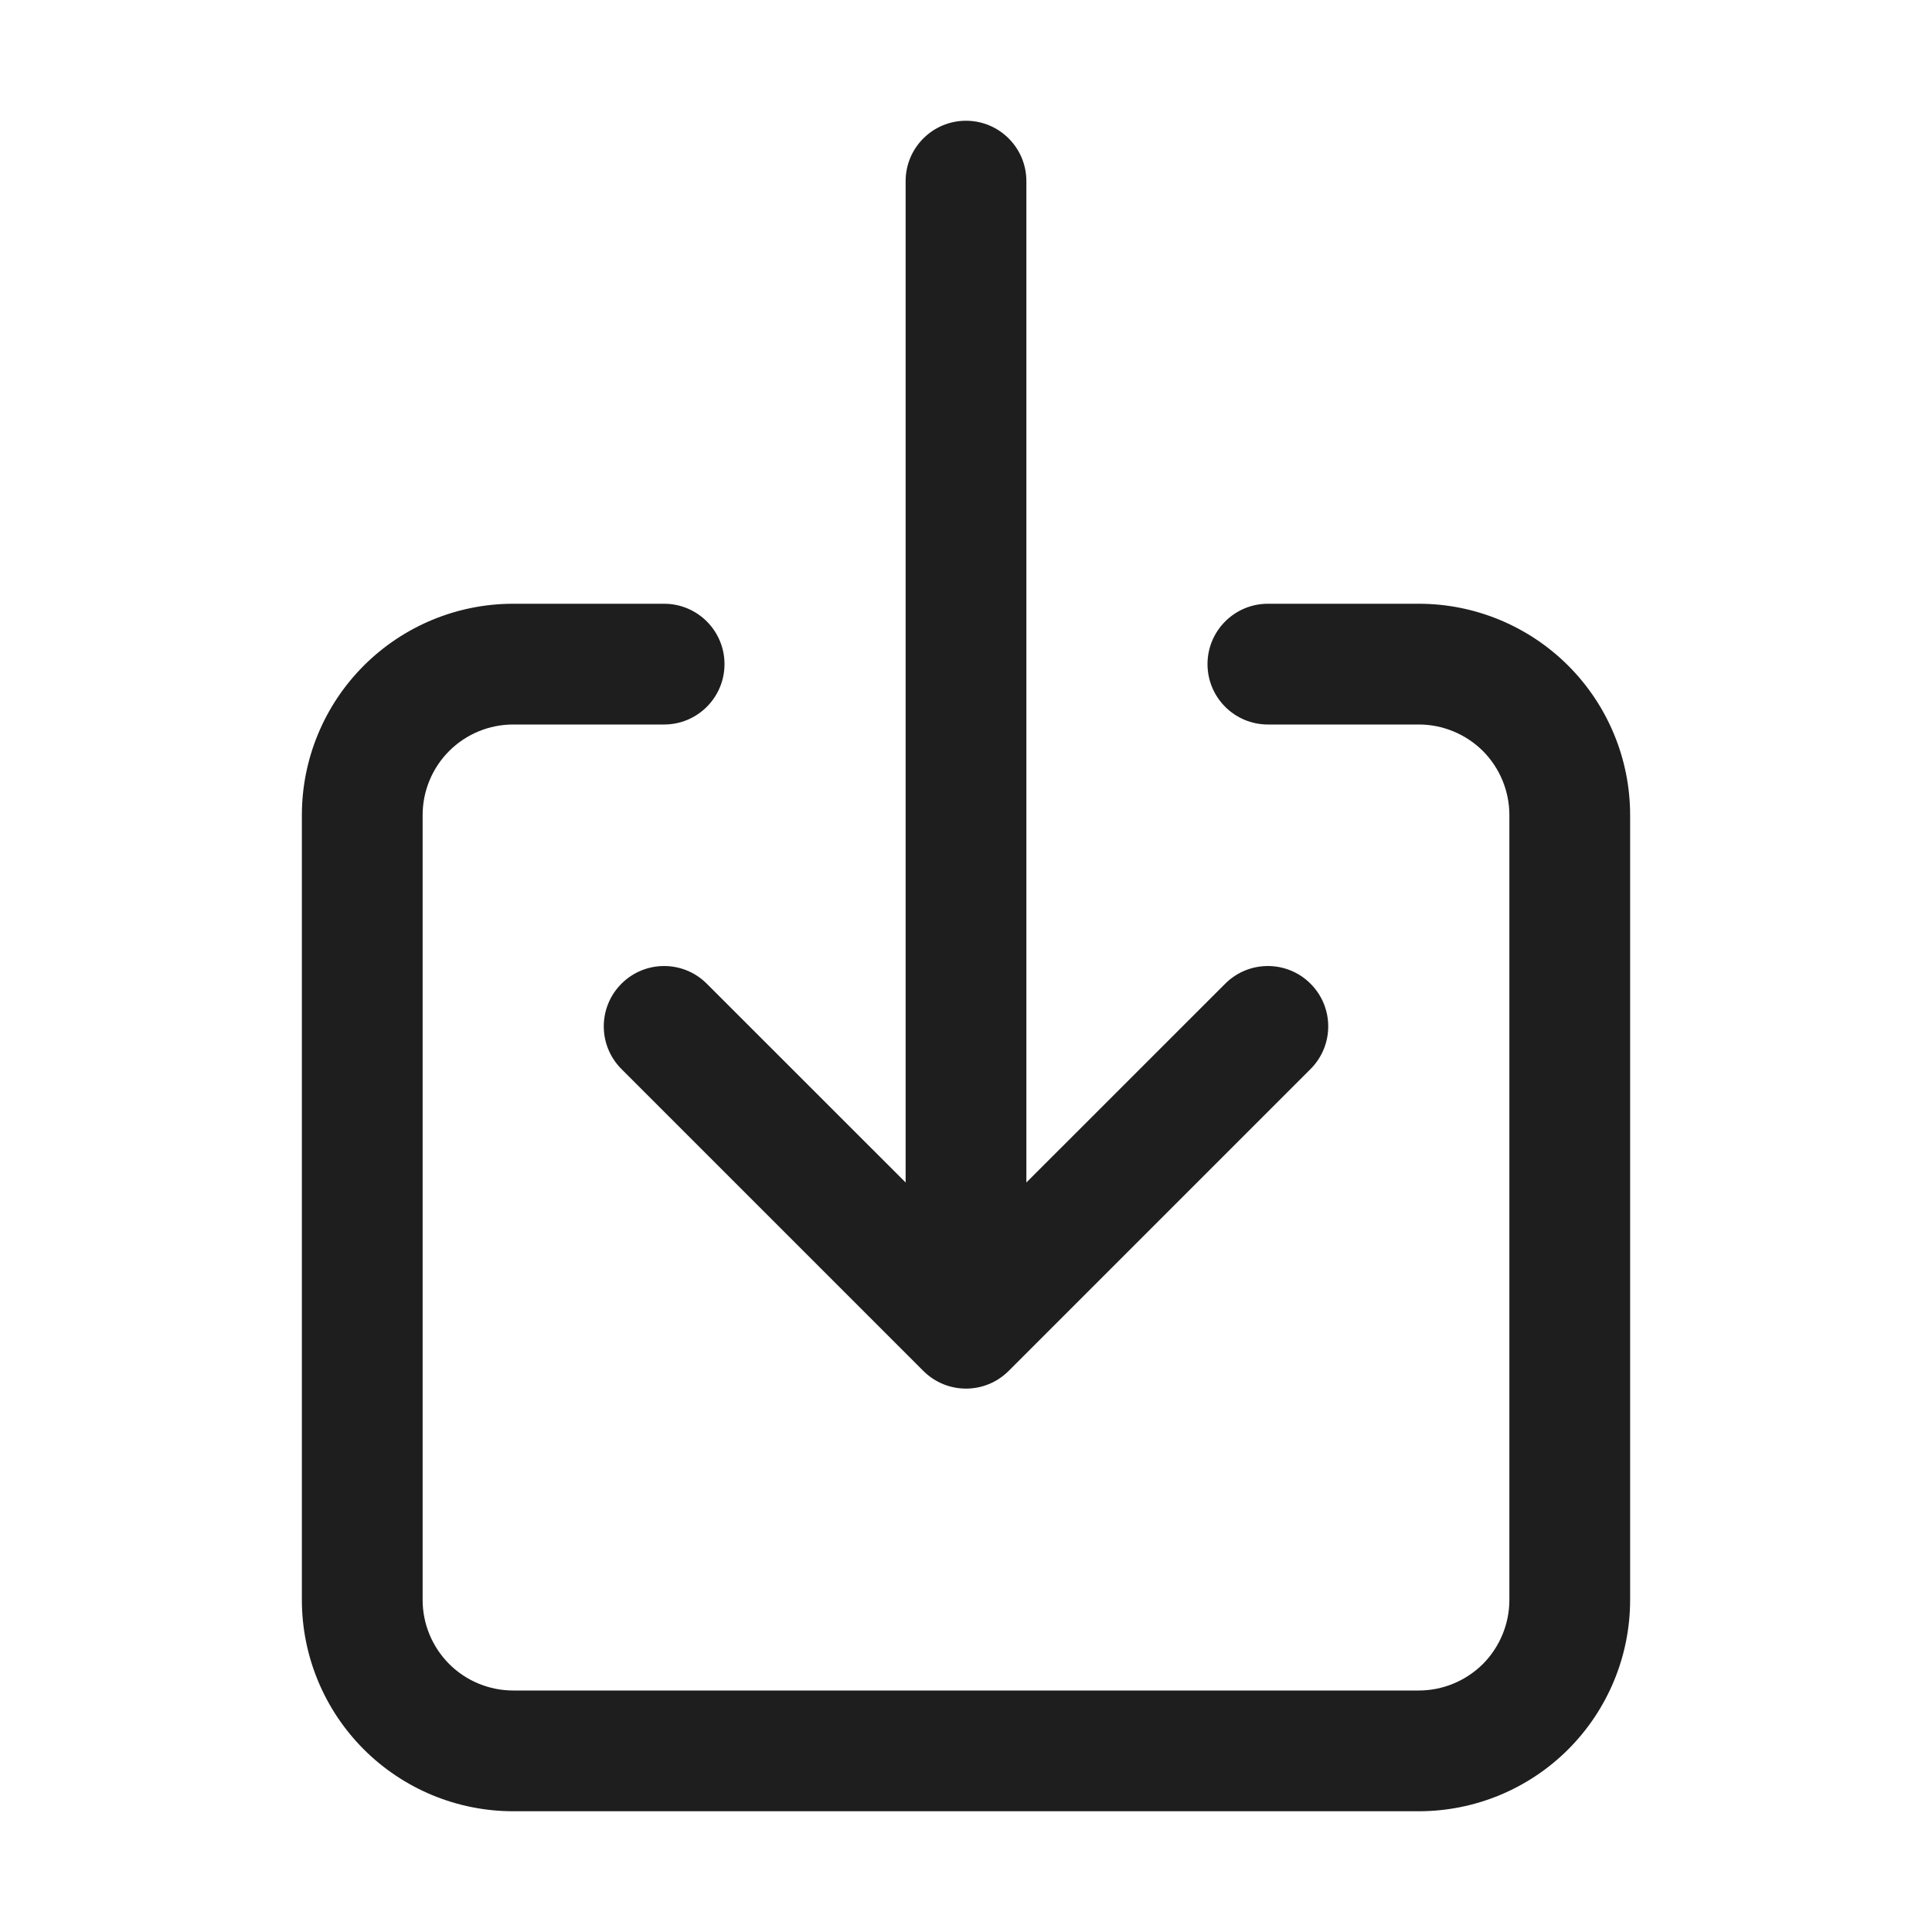 <svg width="24" height="24" viewBox="0 0 24 24" fill="none" xmlns="http://www.w3.org/2000/svg">
<path fill-rule="evenodd" clip-rule="evenodd" d="M6.375 9C6.077 9 5.79 9.119 5.58 9.329C5.369 9.54 5.25 9.827 5.25 10.125V19.875C5.25 20.173 5.369 20.459 5.58 20.671C5.79 20.881 6.077 21 6.375 21H17.625C17.923 21 18.209 20.881 18.421 20.671C18.631 20.459 18.75 20.173 18.75 19.875V10.125C18.75 9.827 18.631 9.54 18.421 9.329C18.209 9.119 17.923 9 17.625 9H15.75C15.336 9 15 8.664 15 8.25C15 7.836 15.336 7.5 15.75 7.5H17.625C18.321 7.5 18.989 7.777 19.481 8.269C19.973 8.761 20.25 9.429 20.25 10.125V19.875C20.25 20.571 19.973 21.239 19.481 21.731C18.989 22.223 18.321 22.5 17.625 22.5H6.375C5.679 22.5 5.011 22.223 4.519 21.731C4.027 21.239 3.75 20.571 3.75 19.875V10.125C3.75 9.429 4.027 8.761 4.519 8.269C5.011 7.777 5.679 7.5 6.375 7.5H8.25C8.664 7.5 9 7.836 9 8.25C9 8.664 8.664 9 8.25 9H6.375Z" fill="#1E1E1E"/>
<path fill-rule="evenodd" clip-rule="evenodd" d="M7.72 12.22C8.013 11.927 8.487 11.927 8.78 12.22L12 15.439L15.22 12.22C15.513 11.927 15.987 11.927 16.28 12.22C16.573 12.513 16.573 12.987 16.28 13.28L12.53 17.03C12.237 17.323 11.763 17.323 11.47 17.03L7.72 13.28C7.427 12.987 7.427 12.513 7.72 12.22Z" fill="#1E1E1E"/>
<path fill-rule="evenodd" clip-rule="evenodd" d="M12 1.5C12.414 1.5 12.75 1.836 12.75 2.25V15.75C12.75 16.164 12.414 16.5 12 16.5C11.586 16.5 11.25 16.164 11.25 15.75V2.25C11.25 1.836 11.586 1.5 12 1.5Z" fill="#1E1E1E"/>
</svg>
